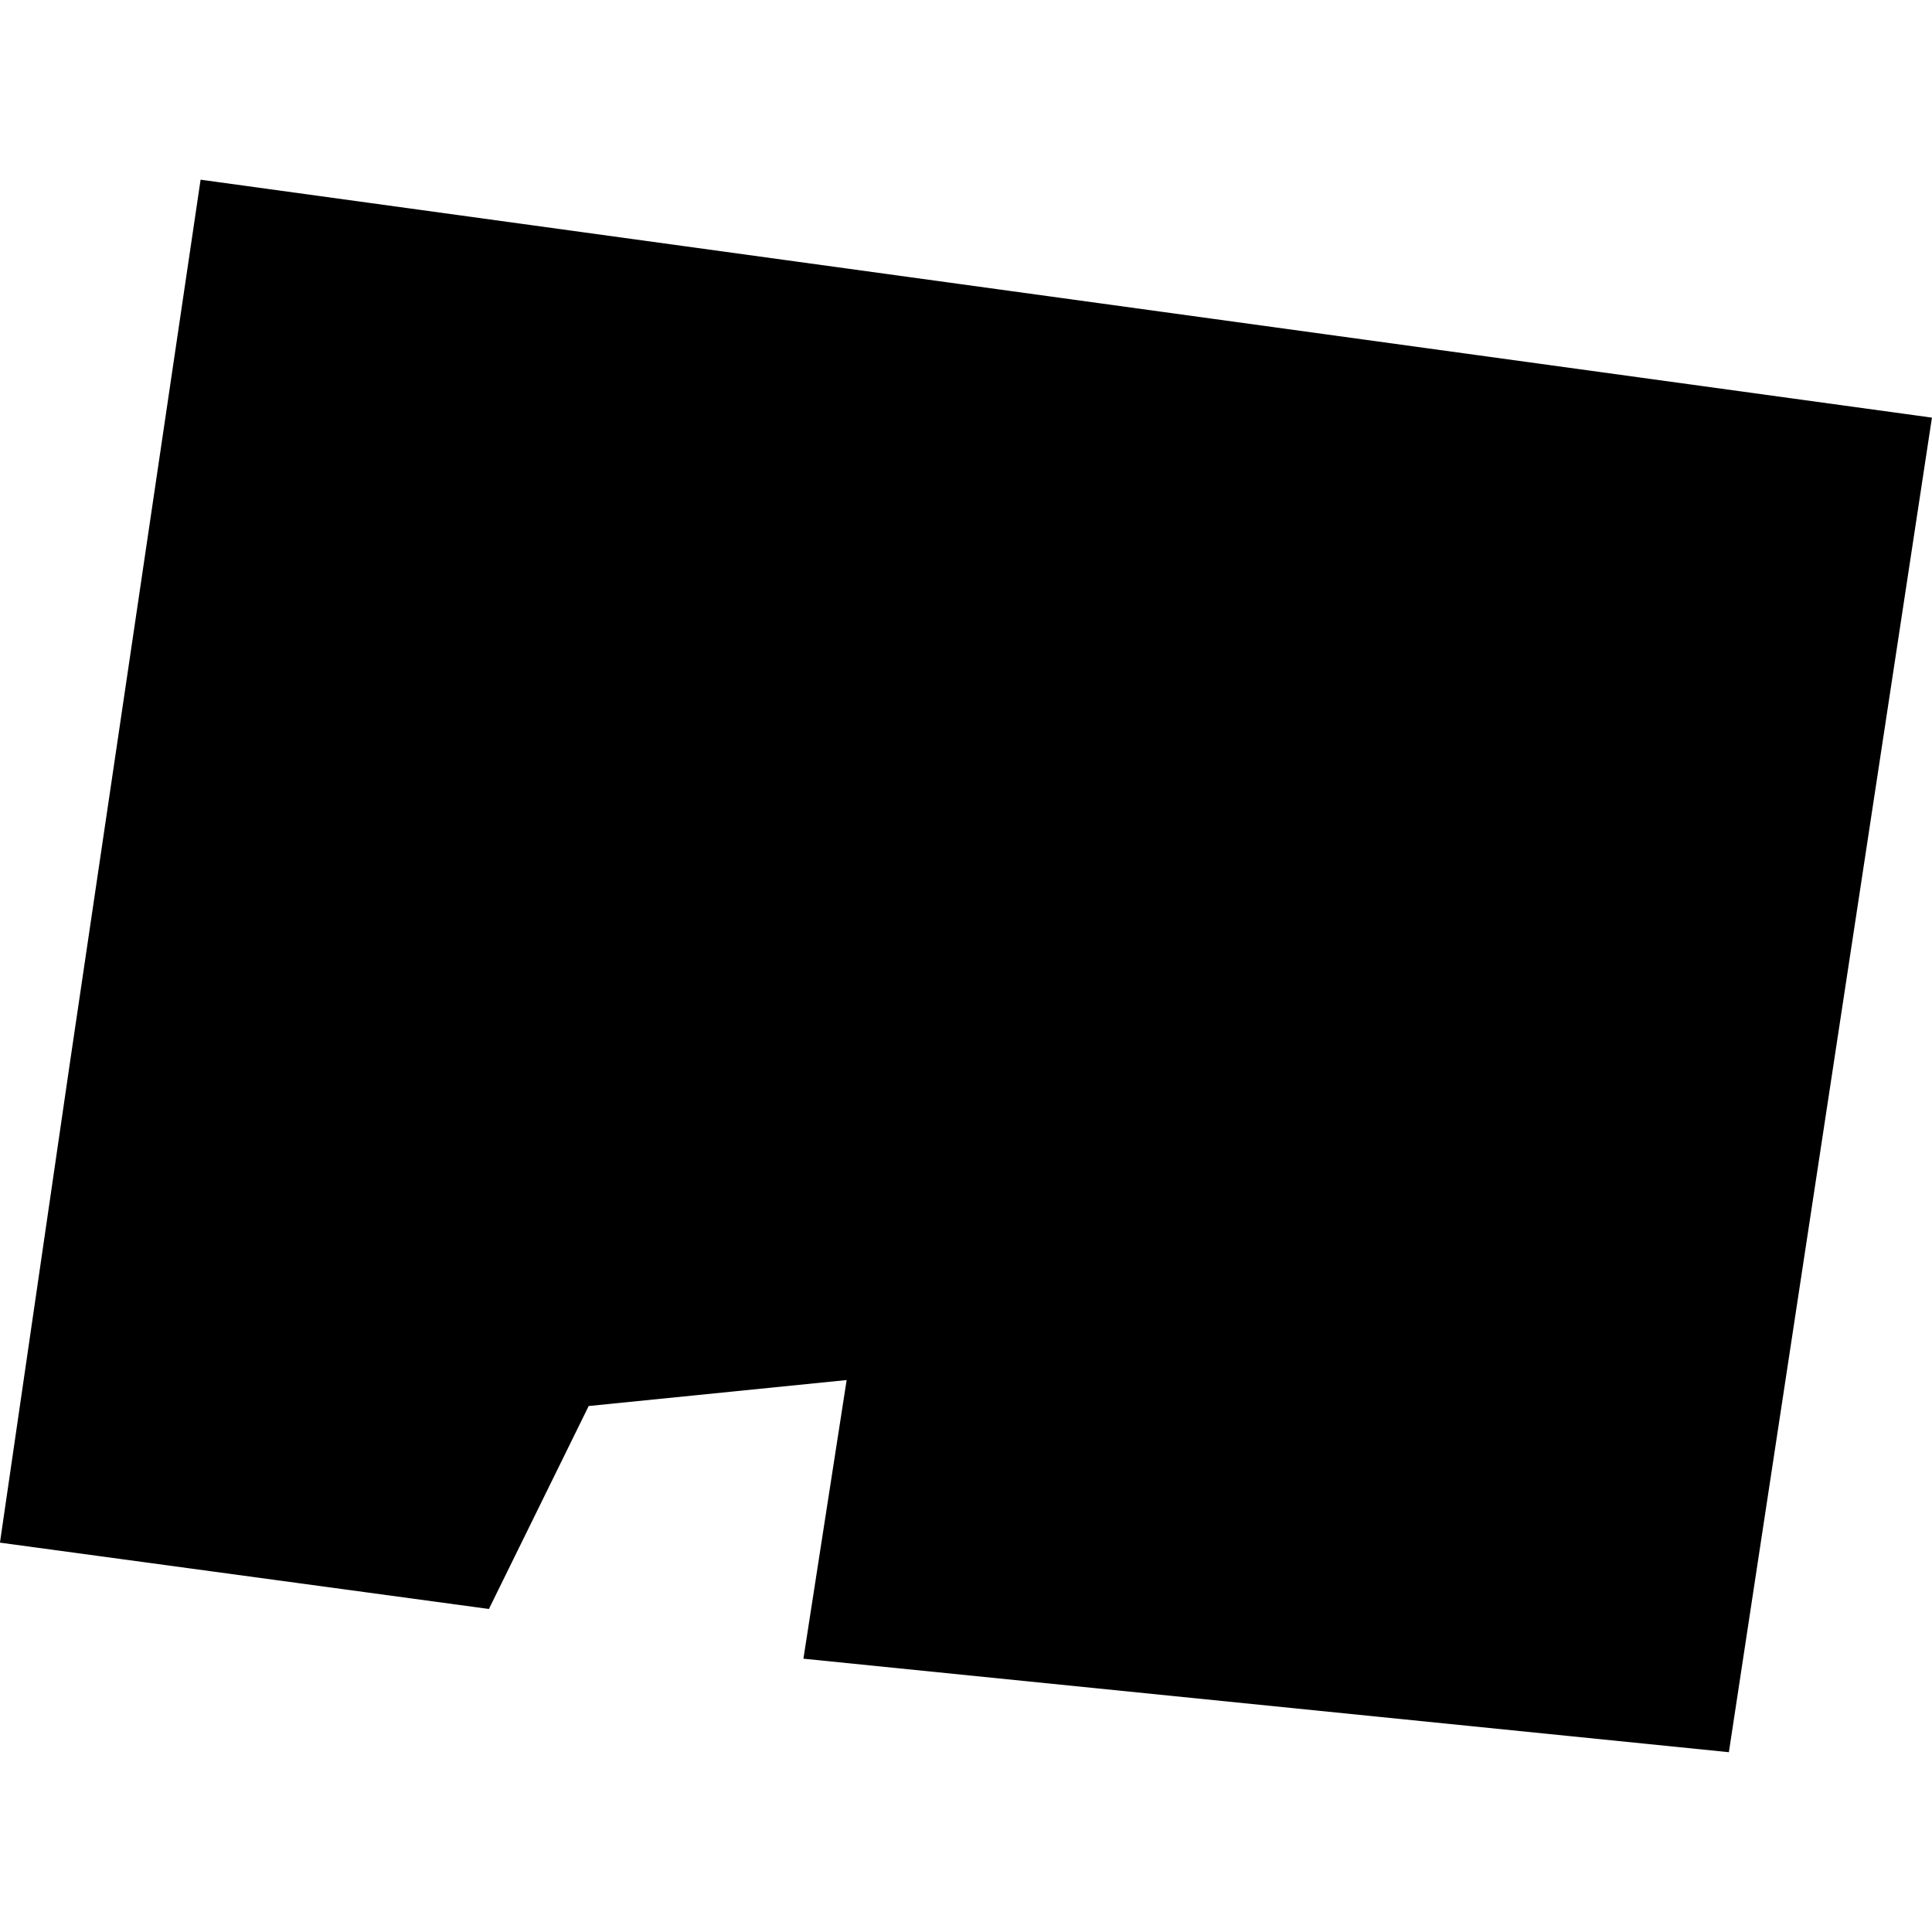 <?xml version="1.0" standalone="no"?>
<!DOCTYPE svg PUBLIC "-//W3C//DTD SVG 20010904//EN"
 "http://www.w3.org/TR/2001/REC-SVG-20010904/DTD/svg10.dtd">
<svg version="1.0" xmlns="http://www.w3.org/2000/svg"
 width="1024pt" height="1024pt" viewBox="-512 -512 1024 1024"
 preserveAspectRatio="xMidYMid meet">
  <path d="M397.741 272.42l15.739 2.163-1.846 12.132-8.413-.85.393-2.533-2.345.236-.907 1.845-4.445-.603.637-4.369 1.187-8.021z" transform="scale(58.304) translate(-404.699 -279.568)"></path>
</svg>
